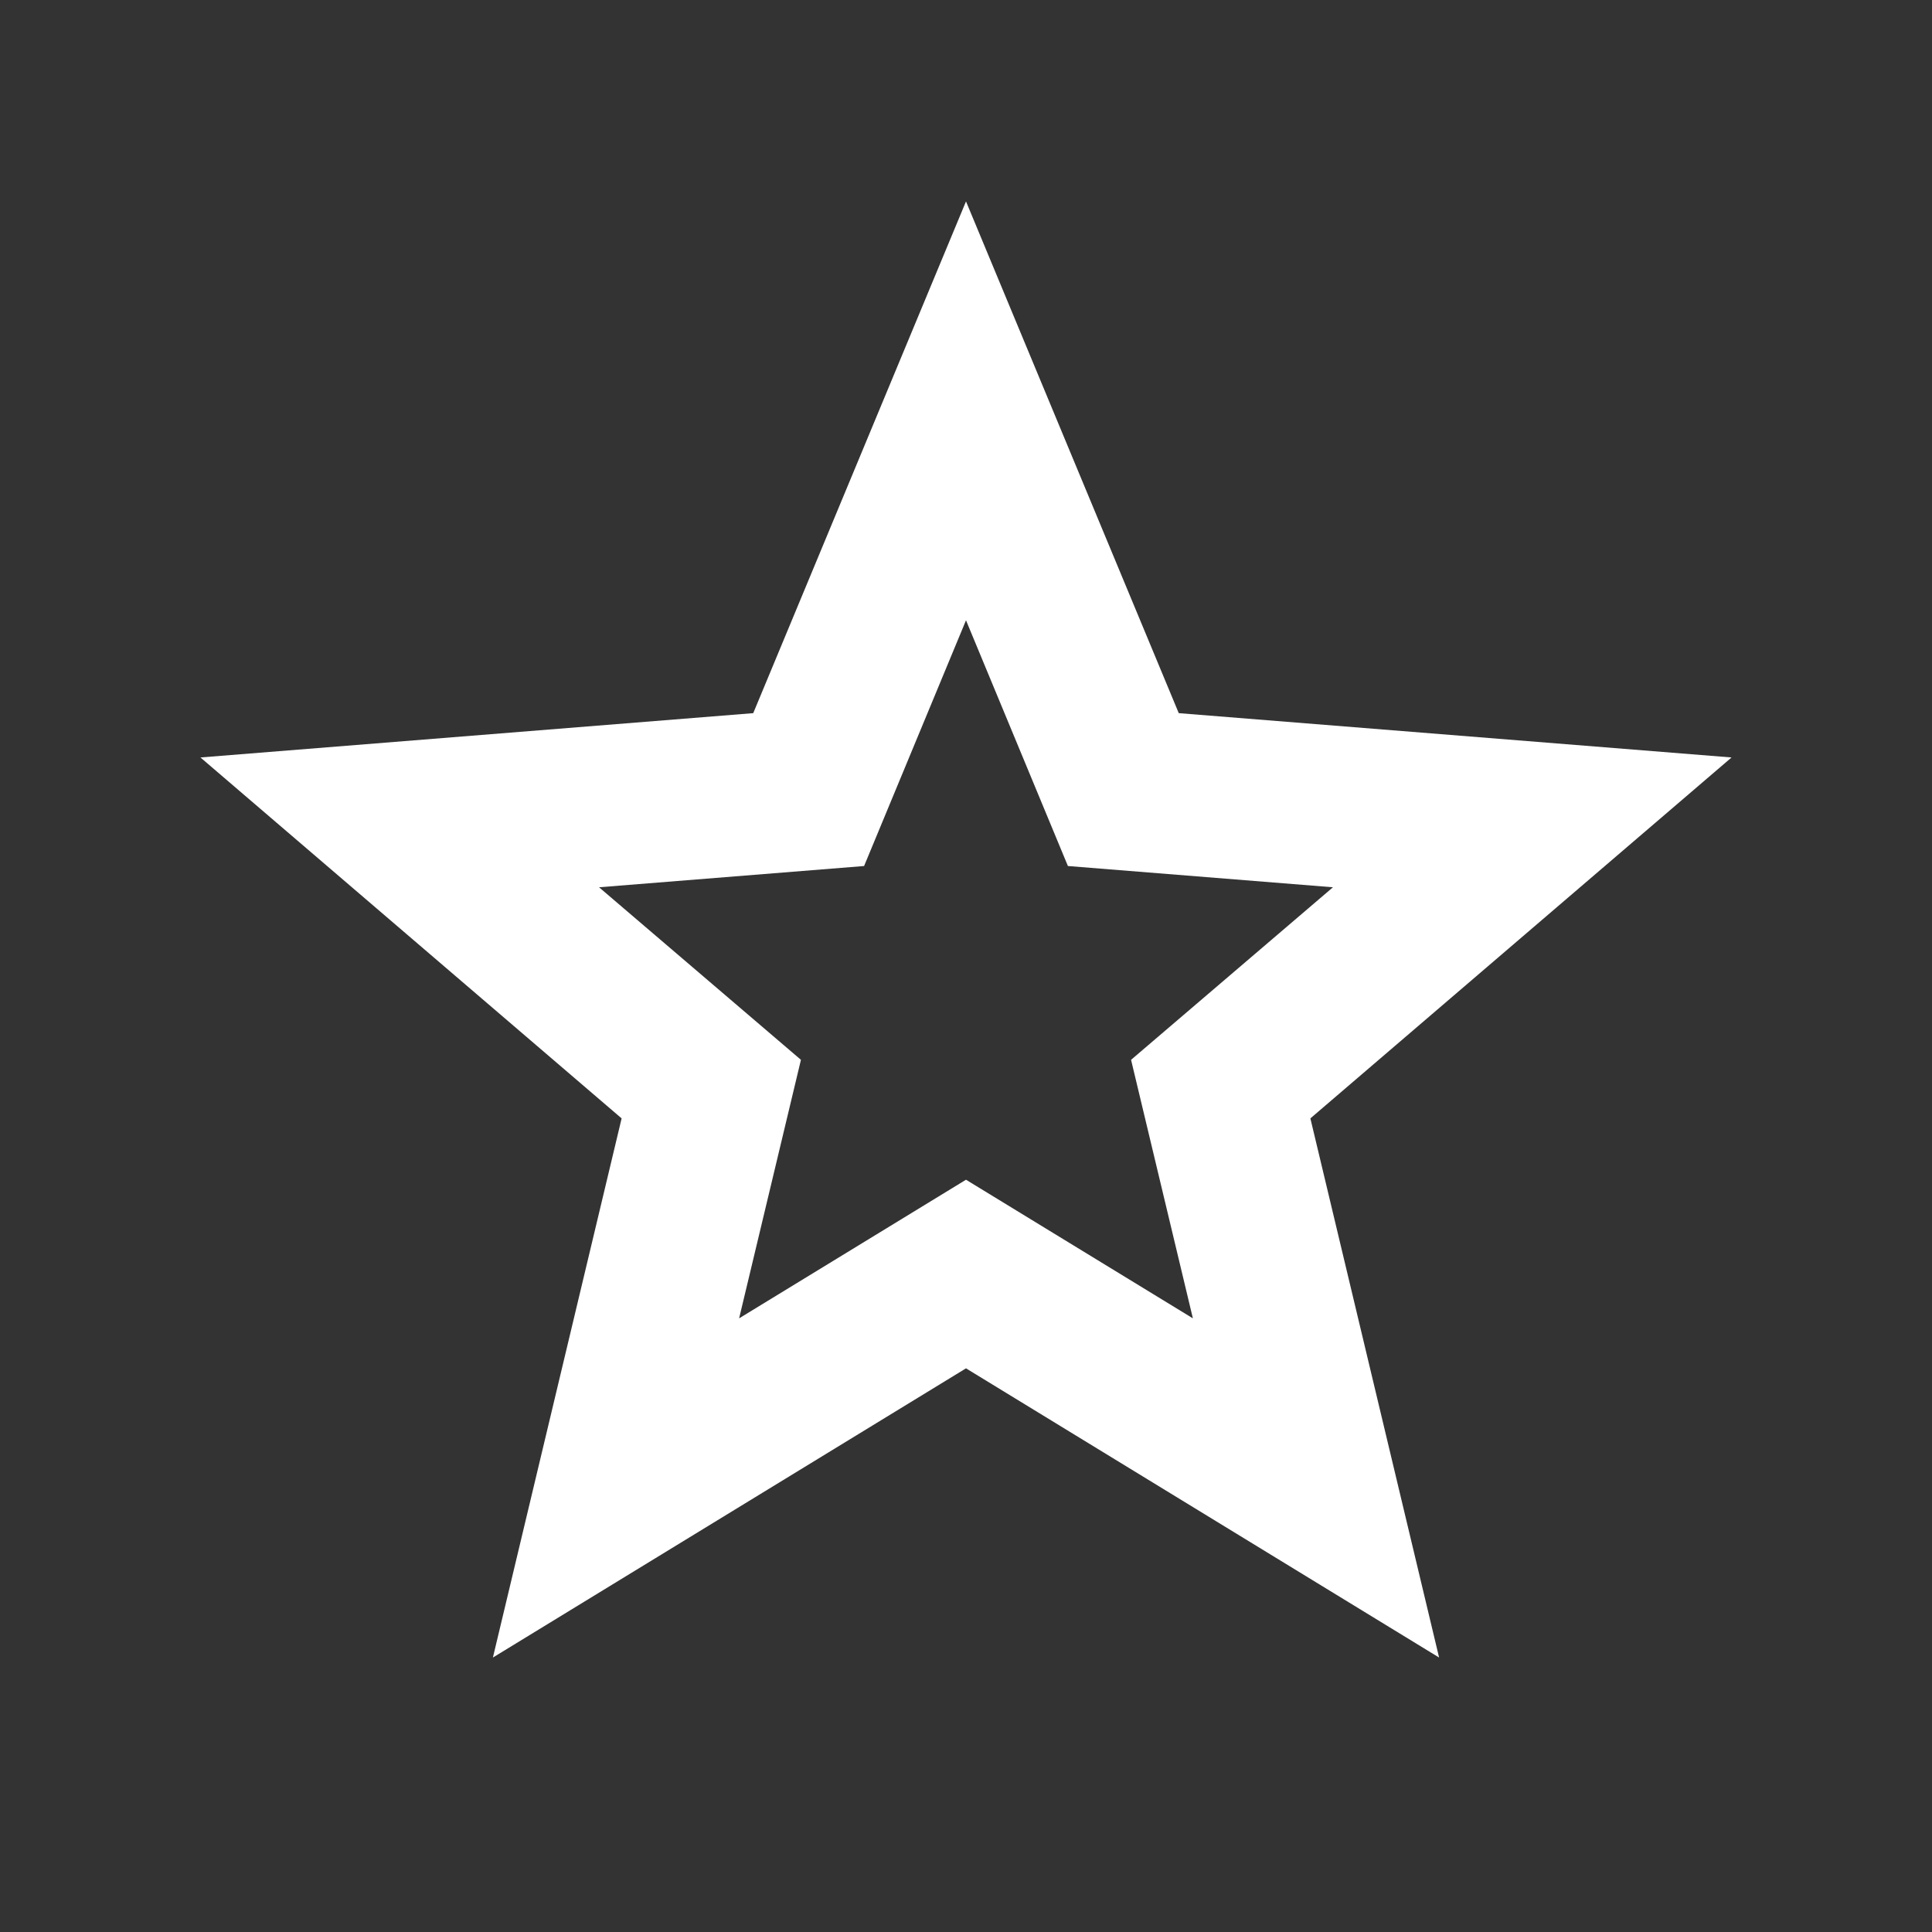 <?xml version="1.0" encoding="UTF-8"?>
<svg xmlns="http://www.w3.org/2000/svg" xmlns:xlink="http://www.w3.org/1999/xlink" width="16" height="16" viewBox="0 0 16 16" version="1.1">
<rect x="0" y="0" width="16" height="16" fill="#333333" stroke="none"/>
<g id="surface1">
<path style=" stroke:none;fill-rule:nonzero;fill:rgb(100%,100%,100%);fill-opacity:1;" d="M 8 11.332 L 4.082 13.727 L 5.148 9.262 L 1.66 6.273 L 6.238 5.906 L 8 1.668 L 9.762 5.906 L 14.34 6.273 L 10.852 9.262 L 11.918 13.727 Z M 8 9.77 L 9.879 10.918 L 9.367 8.777 L 11.039 7.348 L 8.844 7.172 L 8 5.137 L 7.156 7.172 L 4.961 7.348 L 6.633 8.777 L 6.121 10.918 Z M 8 9.77 "/>
</g>
</svg>
